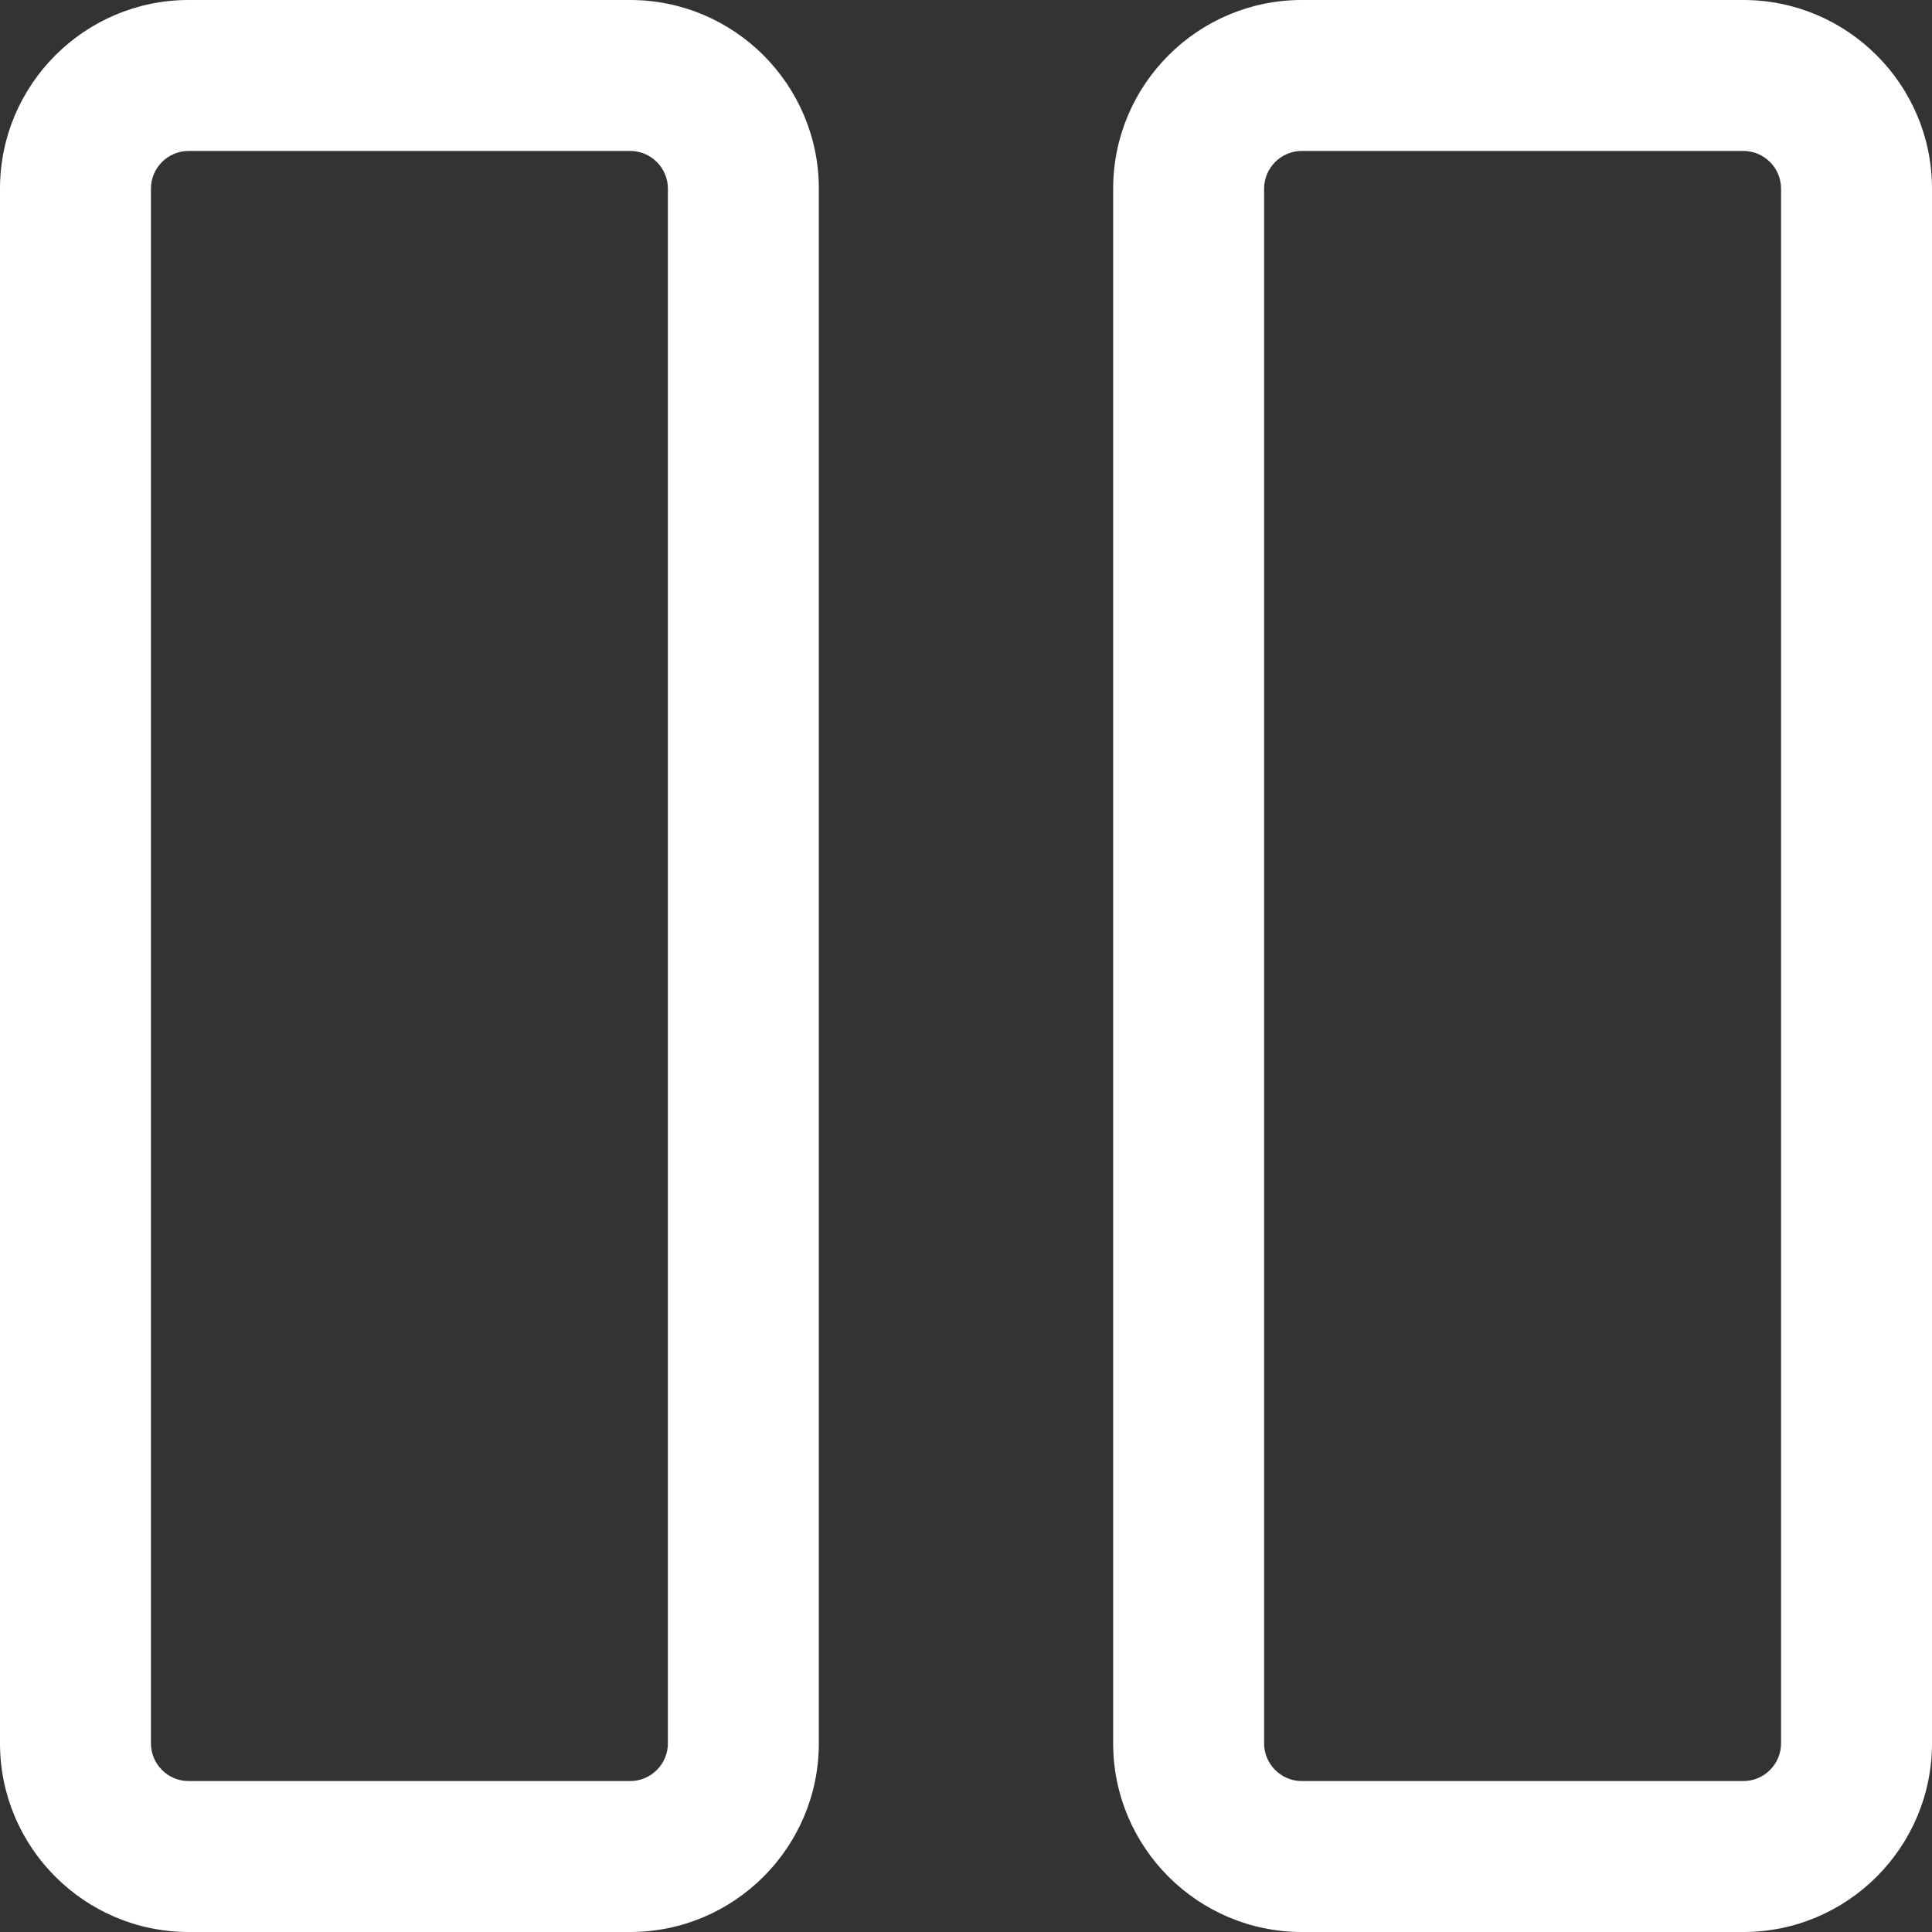 <?xml version="1.0" encoding="iso-8859-1"?>
<!-- Generator: Adobe Illustrator 19.0.0, SVG Export Plug-In . SVG Version: 6.00 Build 0)  -->
<svg version="1.1" id="Capa_1" xmlns="http://www.w3.org/2000/svg" xmlns:xlink="http://www.w3.org/1999/xlink" x="0px" y="0px"
	 viewBox="0 0 512 512" style="enable-background:new 0 0 512 512;" xml:space="preserve">
<rect x="0" y="0" width="512" height="512" fill="#333333" stroke="none"/>
<g>
	<g>
		<path style="fill:#FFFFFF;" d="M167,0H50C22.43,0,0,22.43,0,50v412c0,27.57,22.43,50,50,50h117c27.57,0,50-22.43,50-50V50C217,22.43,194.57,0,167,0z
			 M177,462c0,5.514-4.486,10-10,10H50c-5.514,0-10-4.486-10-10V50c0-5.514,4.486-10,10-10h117c5.514,0,10,4.486,10,10V462z"/>
	</g>
</g>
<g>
	<g>
		<path style="fill:#FFFFFF;" d="M462,0H345c-27.57,0-50,22.43-50,50v412c0,27.57,22.43,50,50,50h117c27.57,0,50-22.43,50-50V50C512,22.43,489.57,0,462,0z
			 M472,462c0,5.514-4.486,10-10,10H345c-5.514,0-10-4.486-10-10V50c0-5.514,4.486-10,10-10h117c5.514,0,10,4.486,10,10V462z"/>
	</g>
</g>
<g>
</g>
<g>
</g>
<g>
</g>
<g>
</g>
<g>
</g>
<g>
</g>
<g>
</g>
<g>
</g>
<g>
</g>
<g>
</g>
<g>
</g>
<g>
</g>
<g>
</g>
<g>
</g>
<g>
</g>
</svg>
